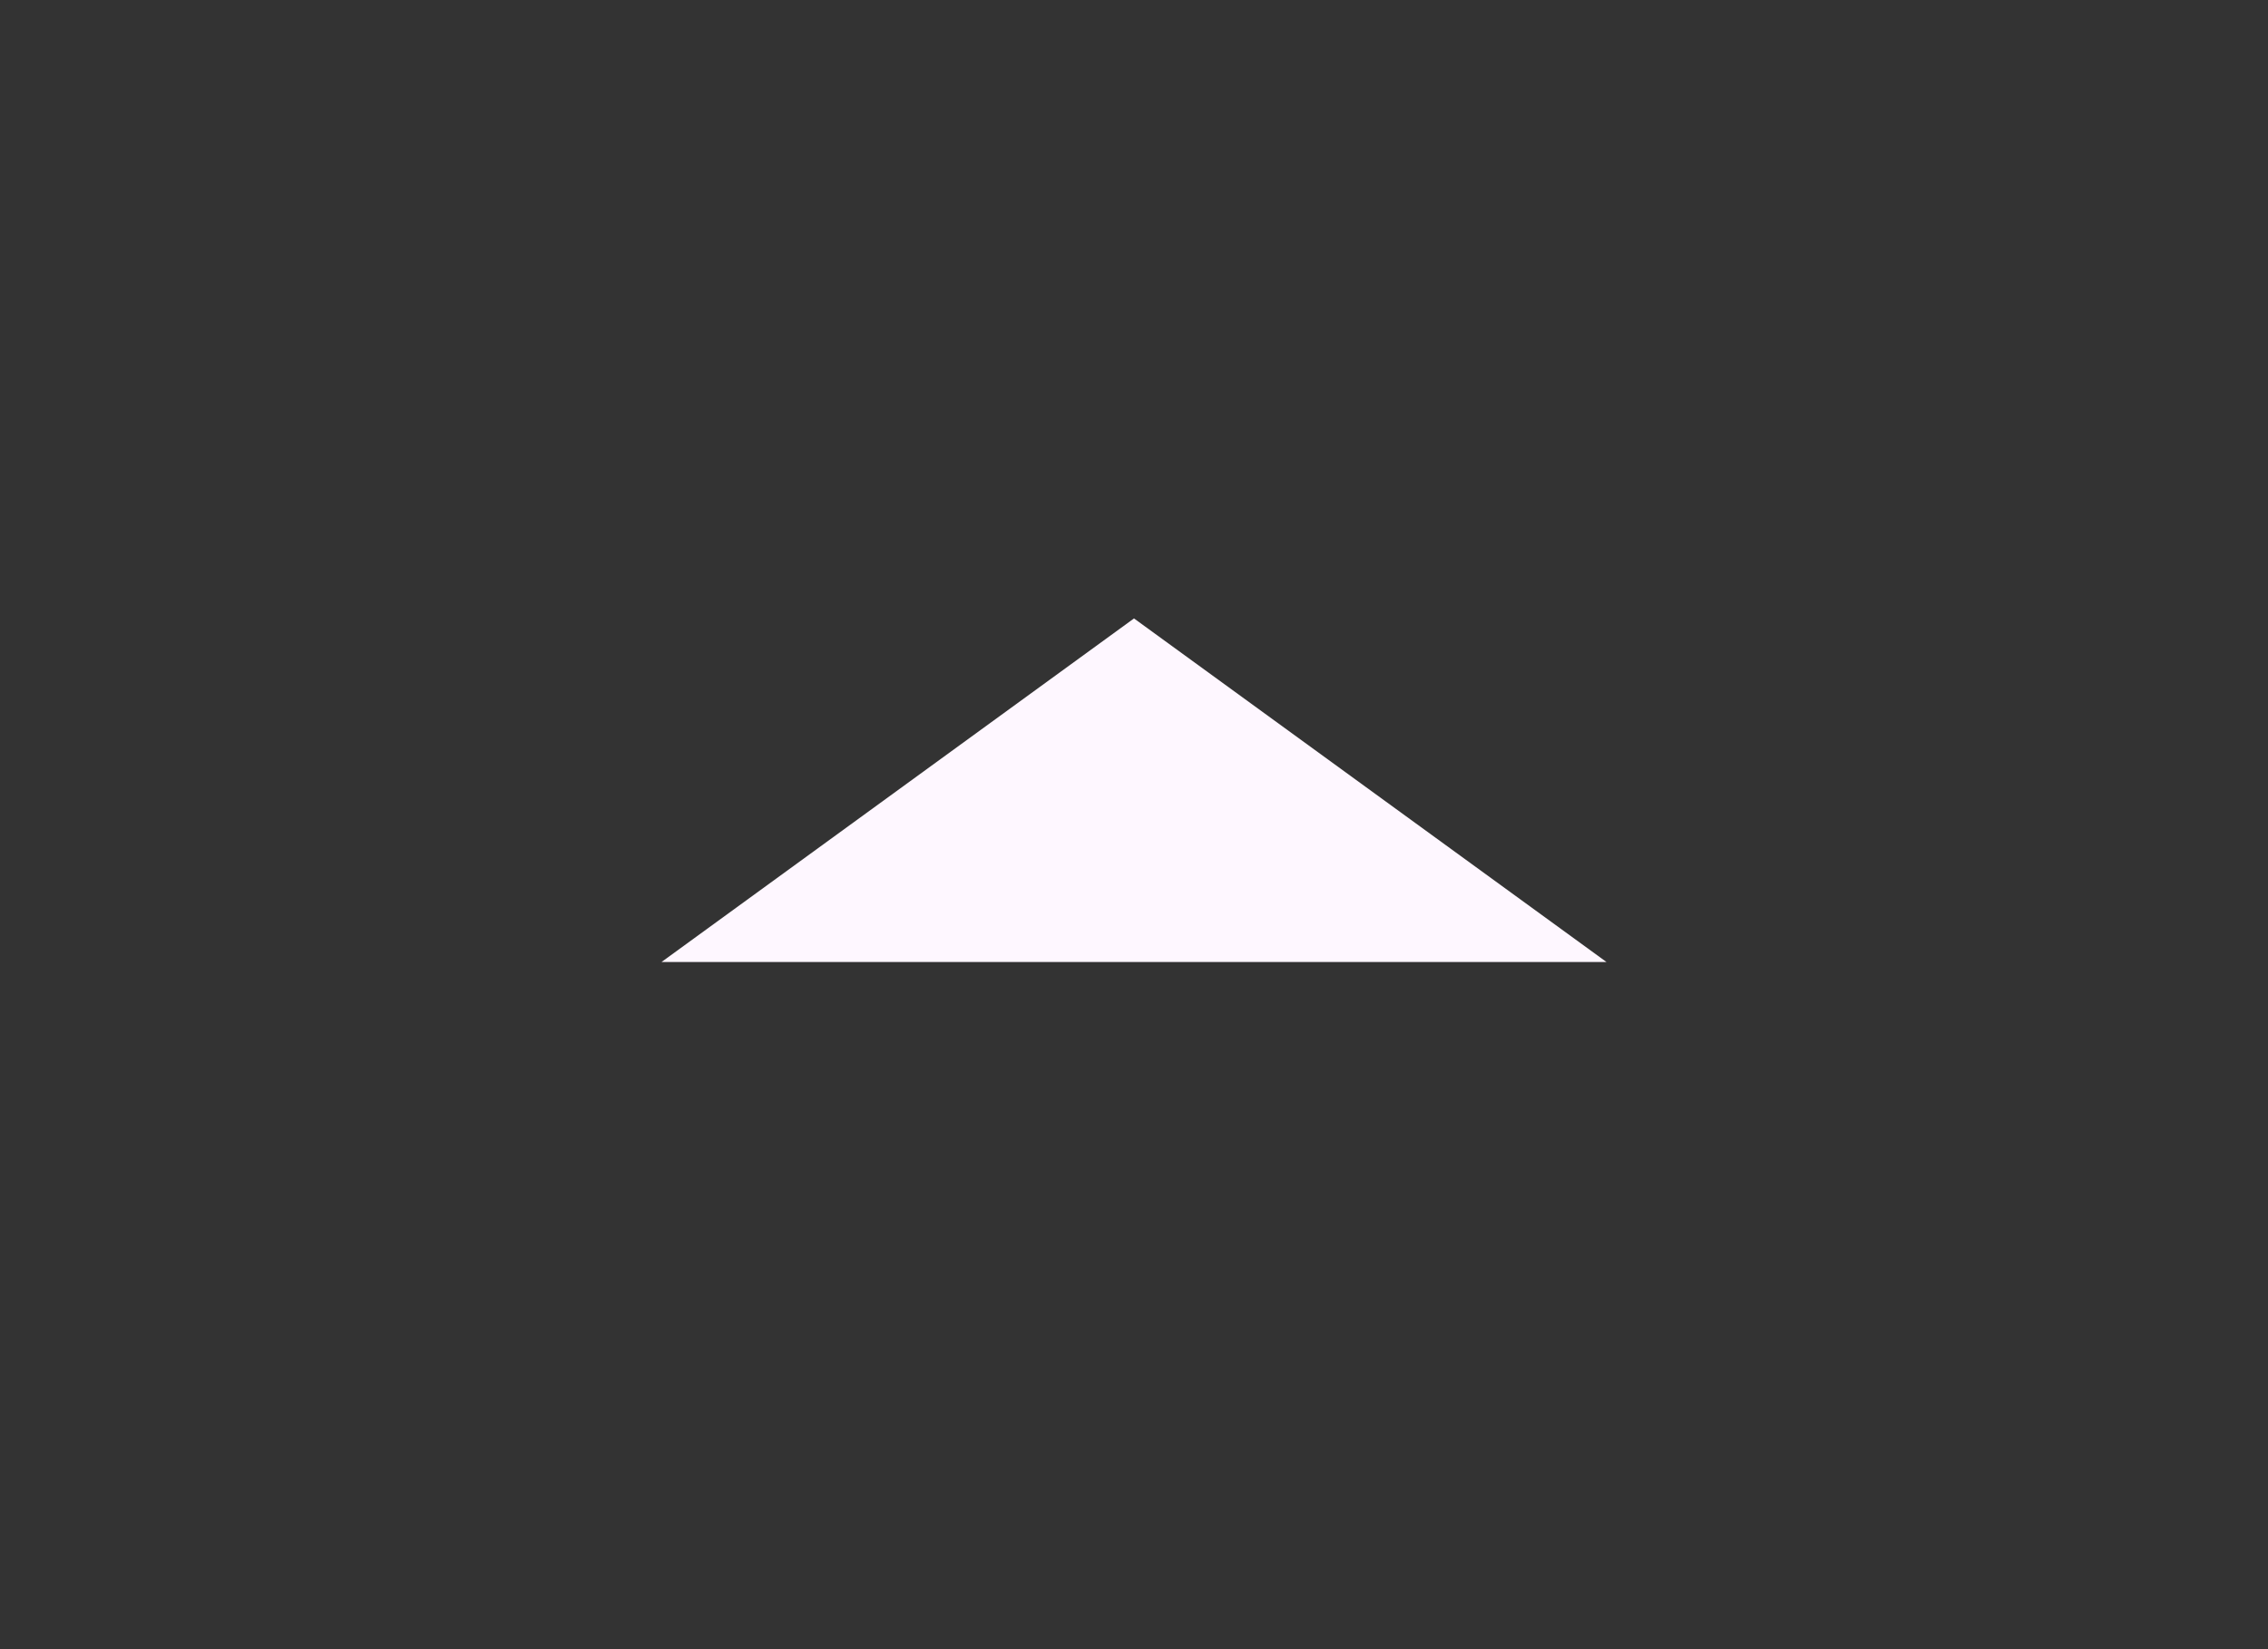 <svg width="44" height="32" viewBox="0 0 44 32" fill="none" xmlns="http://www.w3.org/2000/svg">
<rect x="0" y="0" width="44" height="32" fill="#333333" stroke="none"/>
<path d="M12.833 18.667L22 12L31.167 18.667H12.833Z" fill="#FEF7FF"/>
</svg>
